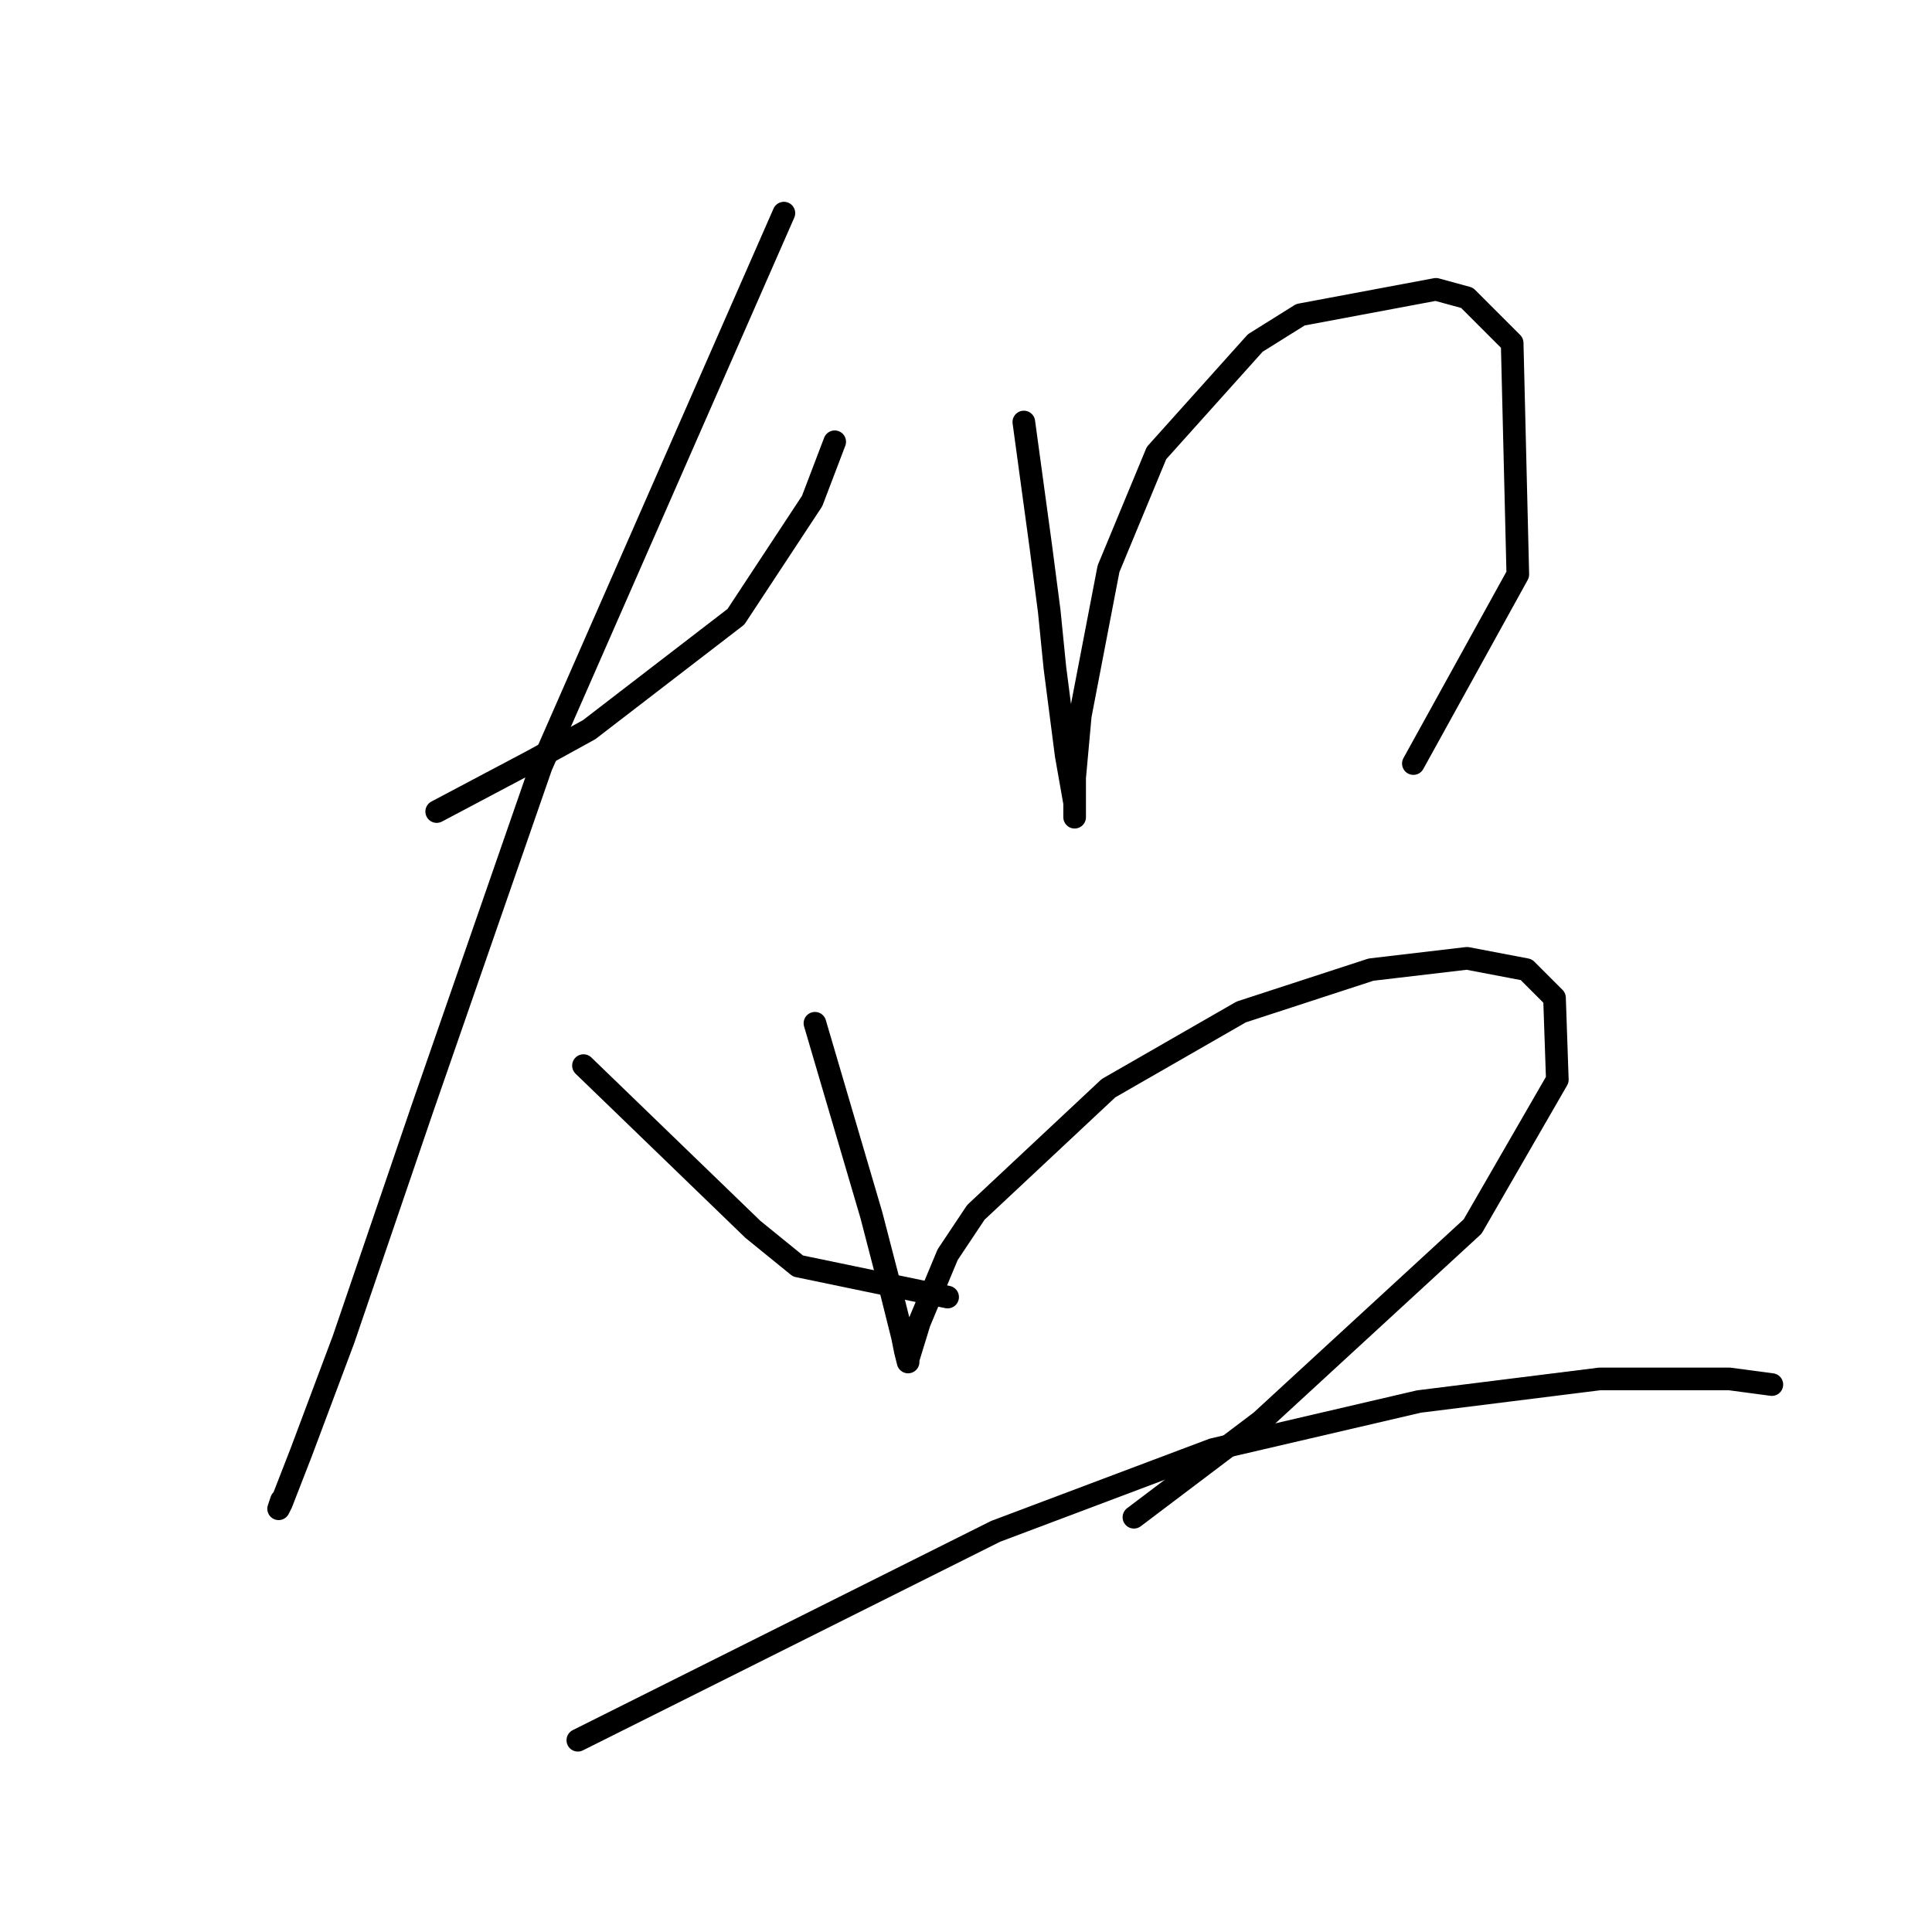 <?xml version="1.0" standalone="no"?>
    <svg width="256" height="256" xmlns="http://www.w3.org/2000/svg" version="1.1">
    <polyline stroke="black" stroke-width="3" stroke-linecap="round" fill="transparent" stroke-linejoin="round" points="57.864 107.535 64.223 104.168 70.581 100.802 78.062 96.688 97.511 81.727 107.61 66.391 110.603 58.537 110.603 58.537 " />
        <polyline stroke="black" stroke-width="3" stroke-linecap="round" fill="transparent" stroke-linejoin="round" points="103.87 28.24 87.787 64.895 71.703 101.55 55.994 146.808 45.521 177.478 39.911 192.44 37.293 199.172 36.919 199.92 37.293 198.798 37.293 198.798 " />
        <polyline stroke="black" stroke-width="3" stroke-linecap="round" fill="transparent" stroke-linejoin="round" points="77.314 141.198 88.535 152.044 99.756 162.891 105.74 167.754 125.564 171.868 125.564 171.868 " />
        <polyline stroke="black" stroke-width="3" stroke-linecap="round" fill="transparent" stroke-linejoin="round" points="135.663 55.919 136.785 64.147 137.907 72.376 139.029 80.979 139.777 88.459 141.273 100.054 142.395 106.413 142.395 108.283 142.395 103.046 143.143 94.818 146.884 75.368 153.242 60.033 166.333 45.446 172.318 41.705 190.271 38.339 194.385 39.461 200.37 45.446 201.118 76.116 187.279 101.176 187.279 101.176 " />
        <polyline stroke="black" stroke-width="3" stroke-linecap="round" fill="transparent" stroke-linejoin="round" points="107.984 135.587 111.725 148.304 115.465 161.021 118.083 171.12 119.579 177.104 119.953 178.975 120.327 180.471 120.327 180.097 121.823 175.234 125.564 166.258 129.304 160.647 146.884 144.19 164.463 134.091 181.668 128.48 194.385 126.984 202.24 128.48 205.98 132.221 206.354 143.068 195.133 162.517 167.081 188.325 150.25 201.042 150.25 201.042 " />
        <polyline stroke="black" stroke-width="3" stroke-linecap="round" fill="transparent" stroke-linejoin="round" points="76.566 230.591 104.244 216.752 131.922 202.913 160.723 192.066 188.027 185.707 211.965 182.715 229.17 182.715 234.781 183.463 234.781 183.463 " />
        </svg>
